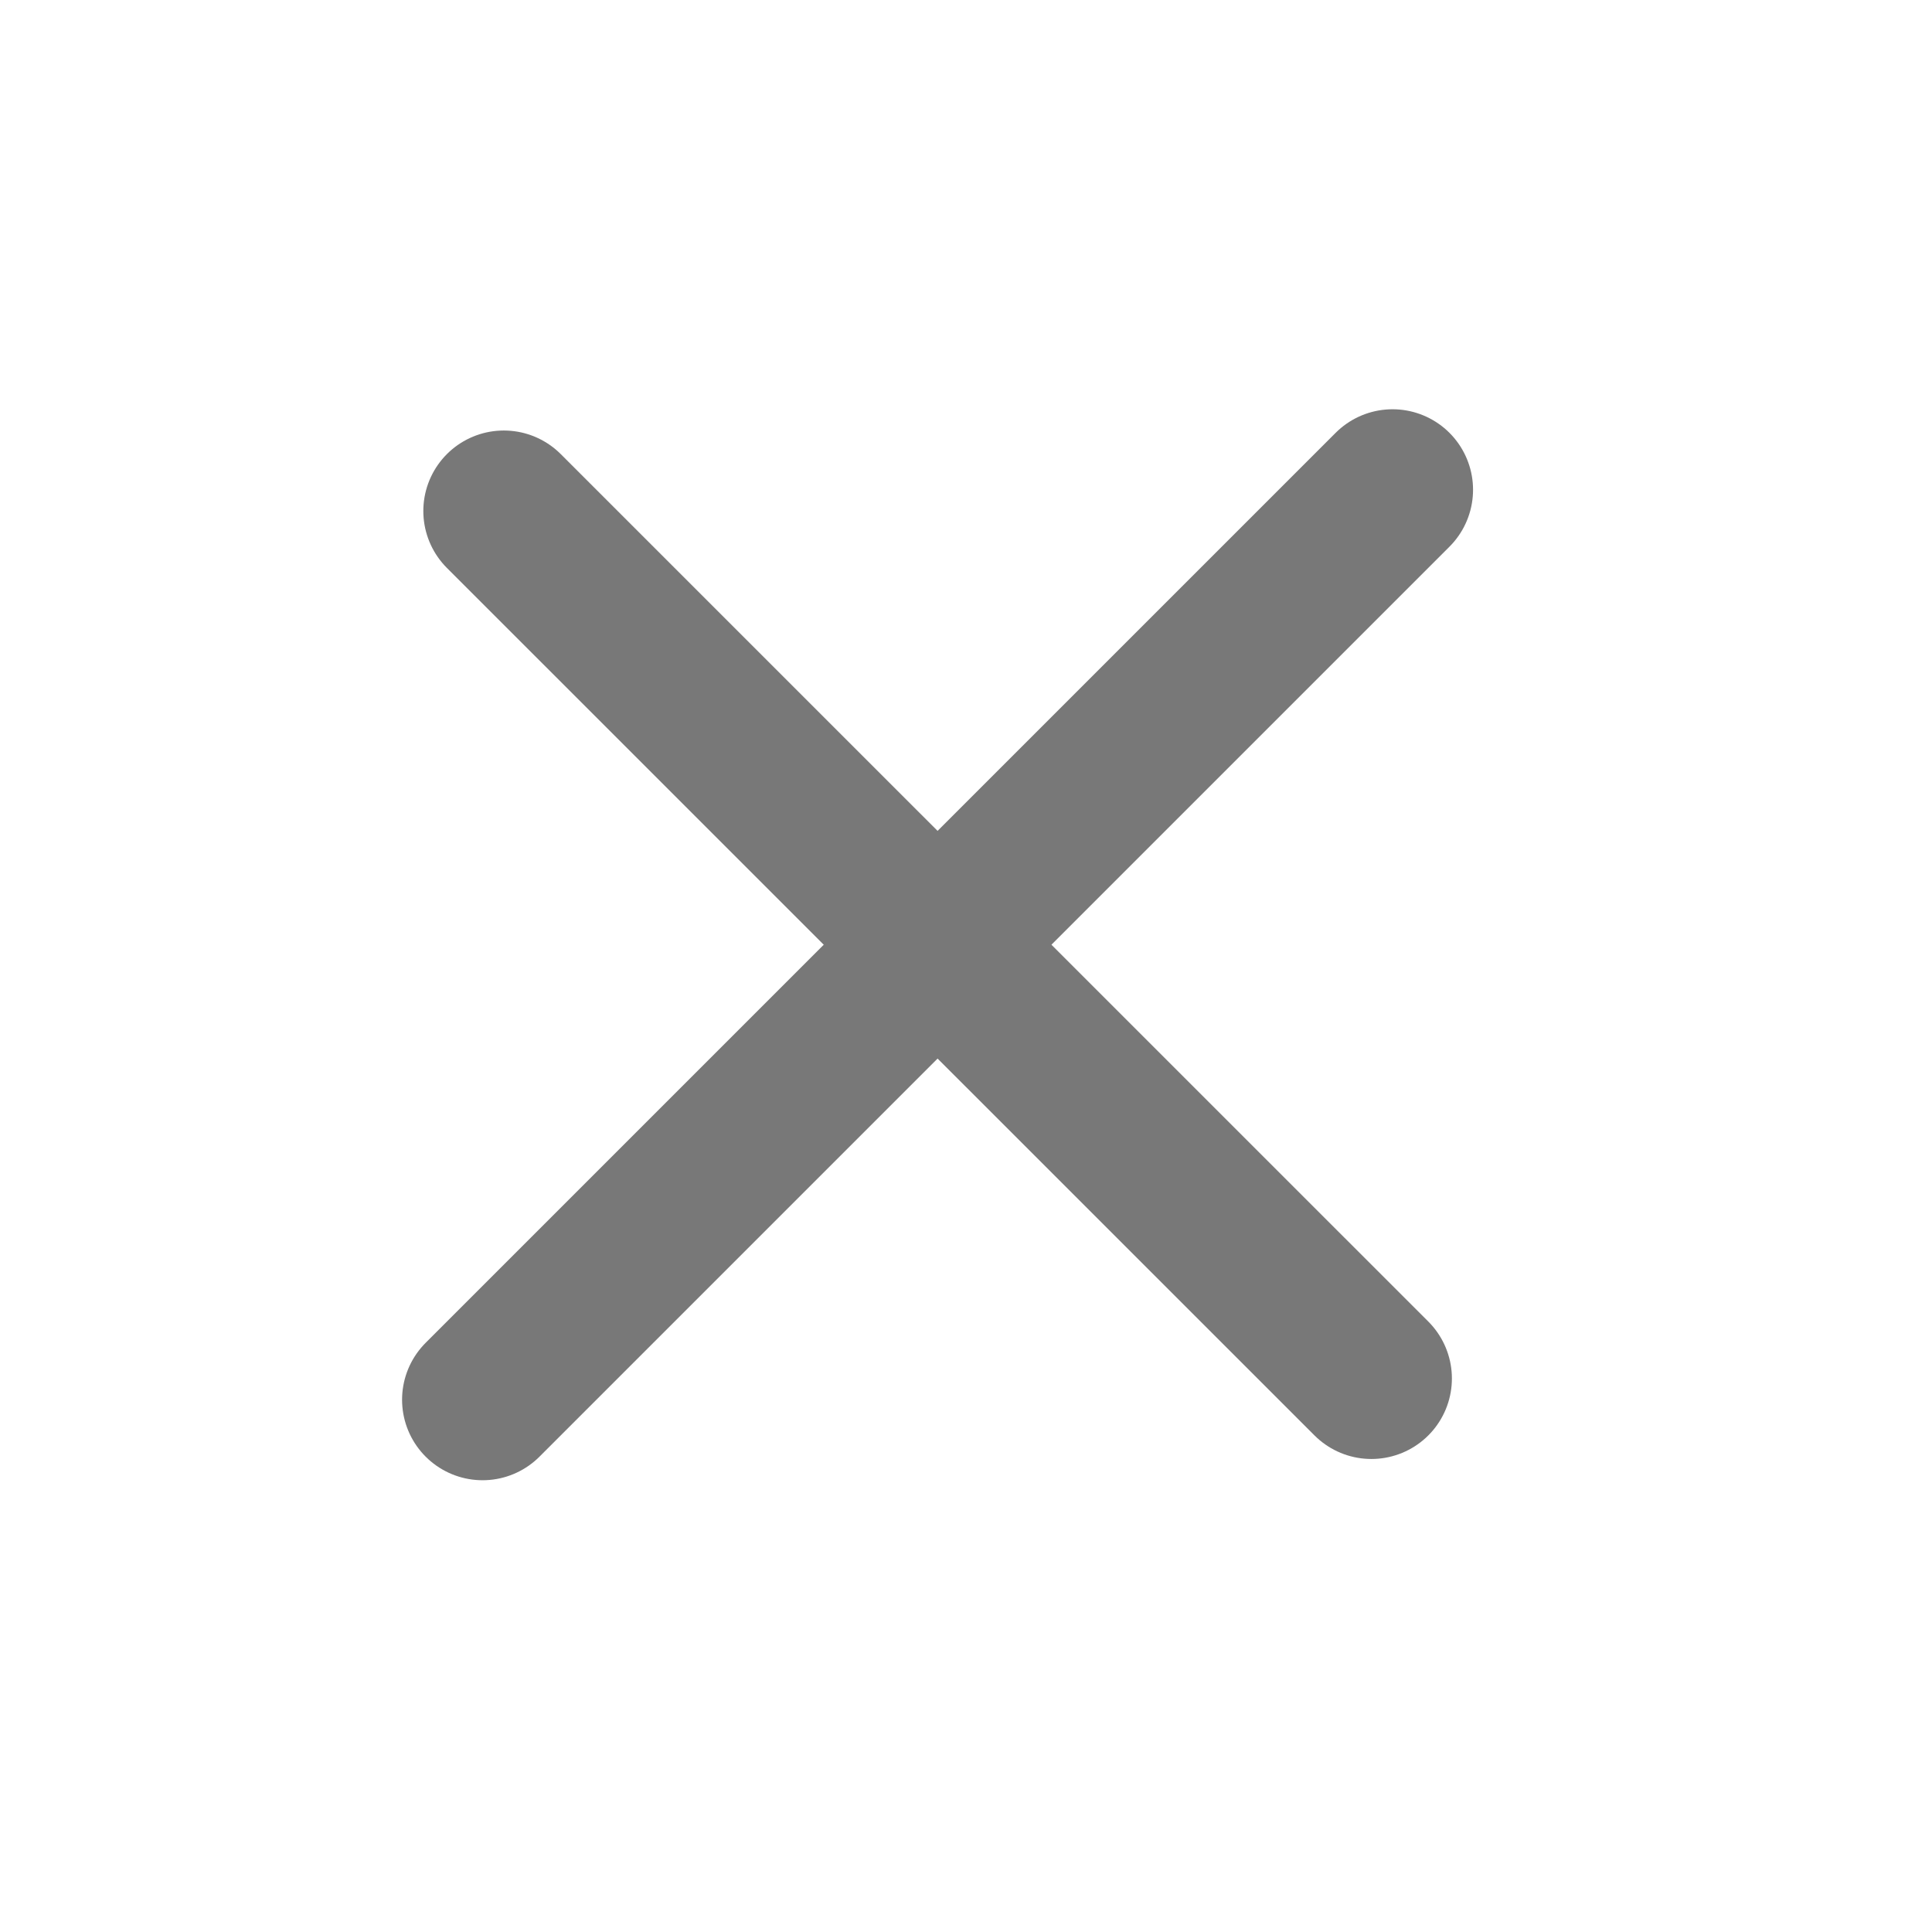 <svg width="18" height="18" viewBox="0 0 18 18" fill="none" xmlns="http://www.w3.org/2000/svg">
<path d="M4.694 4.761L12.777 12.843" stroke="#787878" stroke-width="1.5" stroke-linecap="round" stroke-linejoin="round"/>
<path d="M4.496 13.041L12.974 4.563" stroke="#787878" stroke-width="1.5" stroke-linecap="round" stroke-linejoin="round"/>
</svg>

